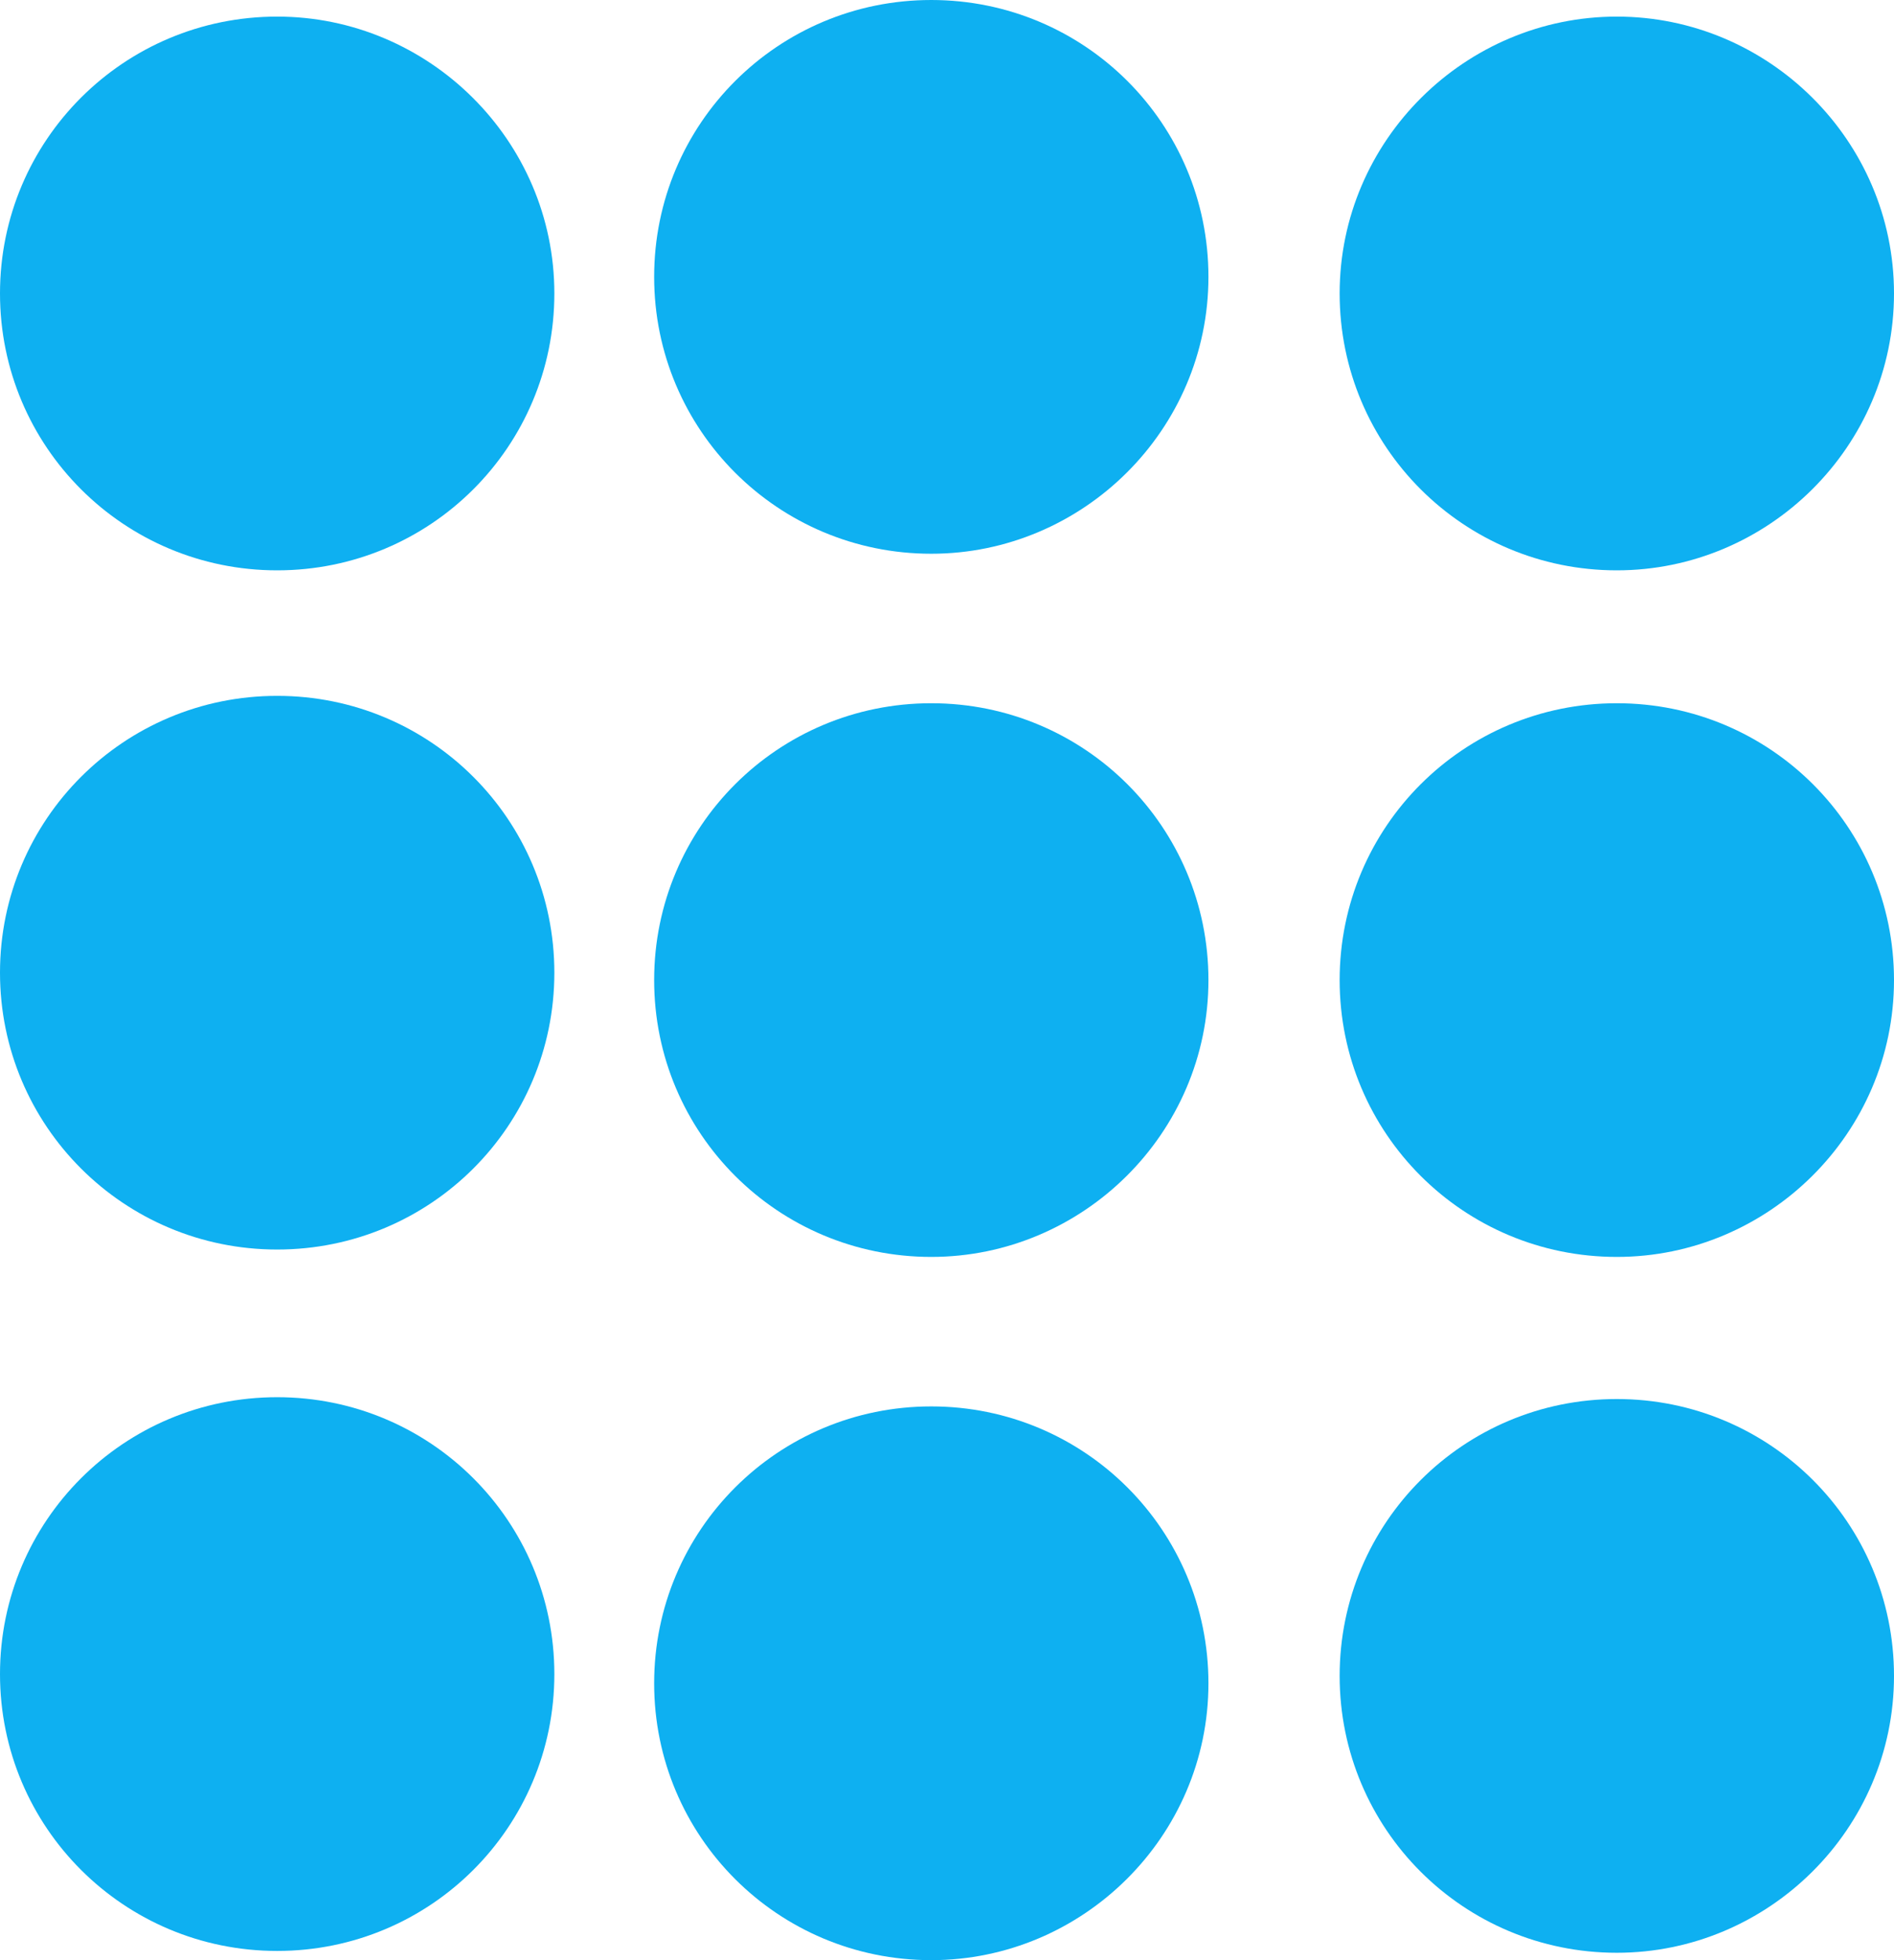<svg width="29" height="30" viewBox="0 0 29 30" fill="none" xmlns="http://www.w3.org/2000/svg">
<g clip-path="url(#clip0_367_17628)">
<path d="M14.259 19.237C16.579 19.237 18.503 17.345 18.503 15C18.503 12.655 16.608 10.763 14.259 10.763C11.911 10.763 10.016 12.655 10.016 15C10.016 17.345 11.911 19.237 14.259 19.237Z" fill="#0EB0F1"/>
<path d="M24.756 19.237C27.076 19.237 29 17.345 29 15C29 12.655 27.104 10.763 24.756 10.763C22.408 10.763 20.512 12.655 20.512 15C20.512 17.345 22.408 19.237 24.756 19.237Z" fill="#0EB0F1"/>
<path d="M24.756 29.887C27.076 29.887 29 27.994 29 25.65C29 23.305 27.104 21.412 24.756 21.412C22.408 21.412 20.512 23.305 20.512 25.65C20.512 27.994 22.408 29.887 24.756 29.887Z" fill="#0EB0F1"/>
<path d="M24.756 8.729C27.076 8.729 29 6.836 29 4.491C29 2.147 27.076 0.254 24.756 0.254C22.436 0.254 20.512 2.147 20.512 4.491C20.512 6.836 22.408 8.729 24.756 8.729Z" fill="#0EB0F1"/>
<path d="M4.244 21.384C1.896 21.384 0 23.277 0 25.622C0 27.966 1.896 29.859 4.244 29.859C6.592 29.859 8.488 27.966 8.488 25.622C8.488 23.277 6.592 21.384 4.244 21.384Z" fill="#0EB0F1"/>
<path d="M14.259 8.475C16.579 8.475 18.503 6.582 18.503 4.237C18.503 1.893 16.608 0 14.259 0C11.911 0 10.016 1.893 10.016 4.237C10.016 6.582 11.911 8.475 14.259 8.475Z" fill="#0EB0F1"/>
<path d="M14.259 30C16.579 30 18.503 28.107 18.503 25.763C18.503 23.418 16.608 21.525 14.259 21.525C11.911 21.525 10.016 23.418 10.016 25.763C10.016 28.107 11.911 30 14.259 30Z" fill="#0EB0F1"/>
<path d="M4.244 0.254C1.896 0.254 0 2.147 0 4.491C0 6.836 1.896 8.729 4.244 8.729C6.592 8.729 8.488 6.836 8.488 4.491C8.488 2.147 6.564 0.254 4.244 0.254Z" fill="#0EB0F1"/>
<path d="M4.244 10.65C1.896 10.65 0 12.542 0 14.887C0 17.232 1.896 19.124 4.244 19.124C6.592 19.124 8.488 17.232 8.488 14.887C8.488 12.542 6.592 10.65 4.244 10.65Z" fill="#0EB0F1"/>
</g>
<defs>
<clipPath id="clip0_367_17628">
<rect width="29" height="30" fill="white"/>
</clipPath>
</defs>
</svg>
